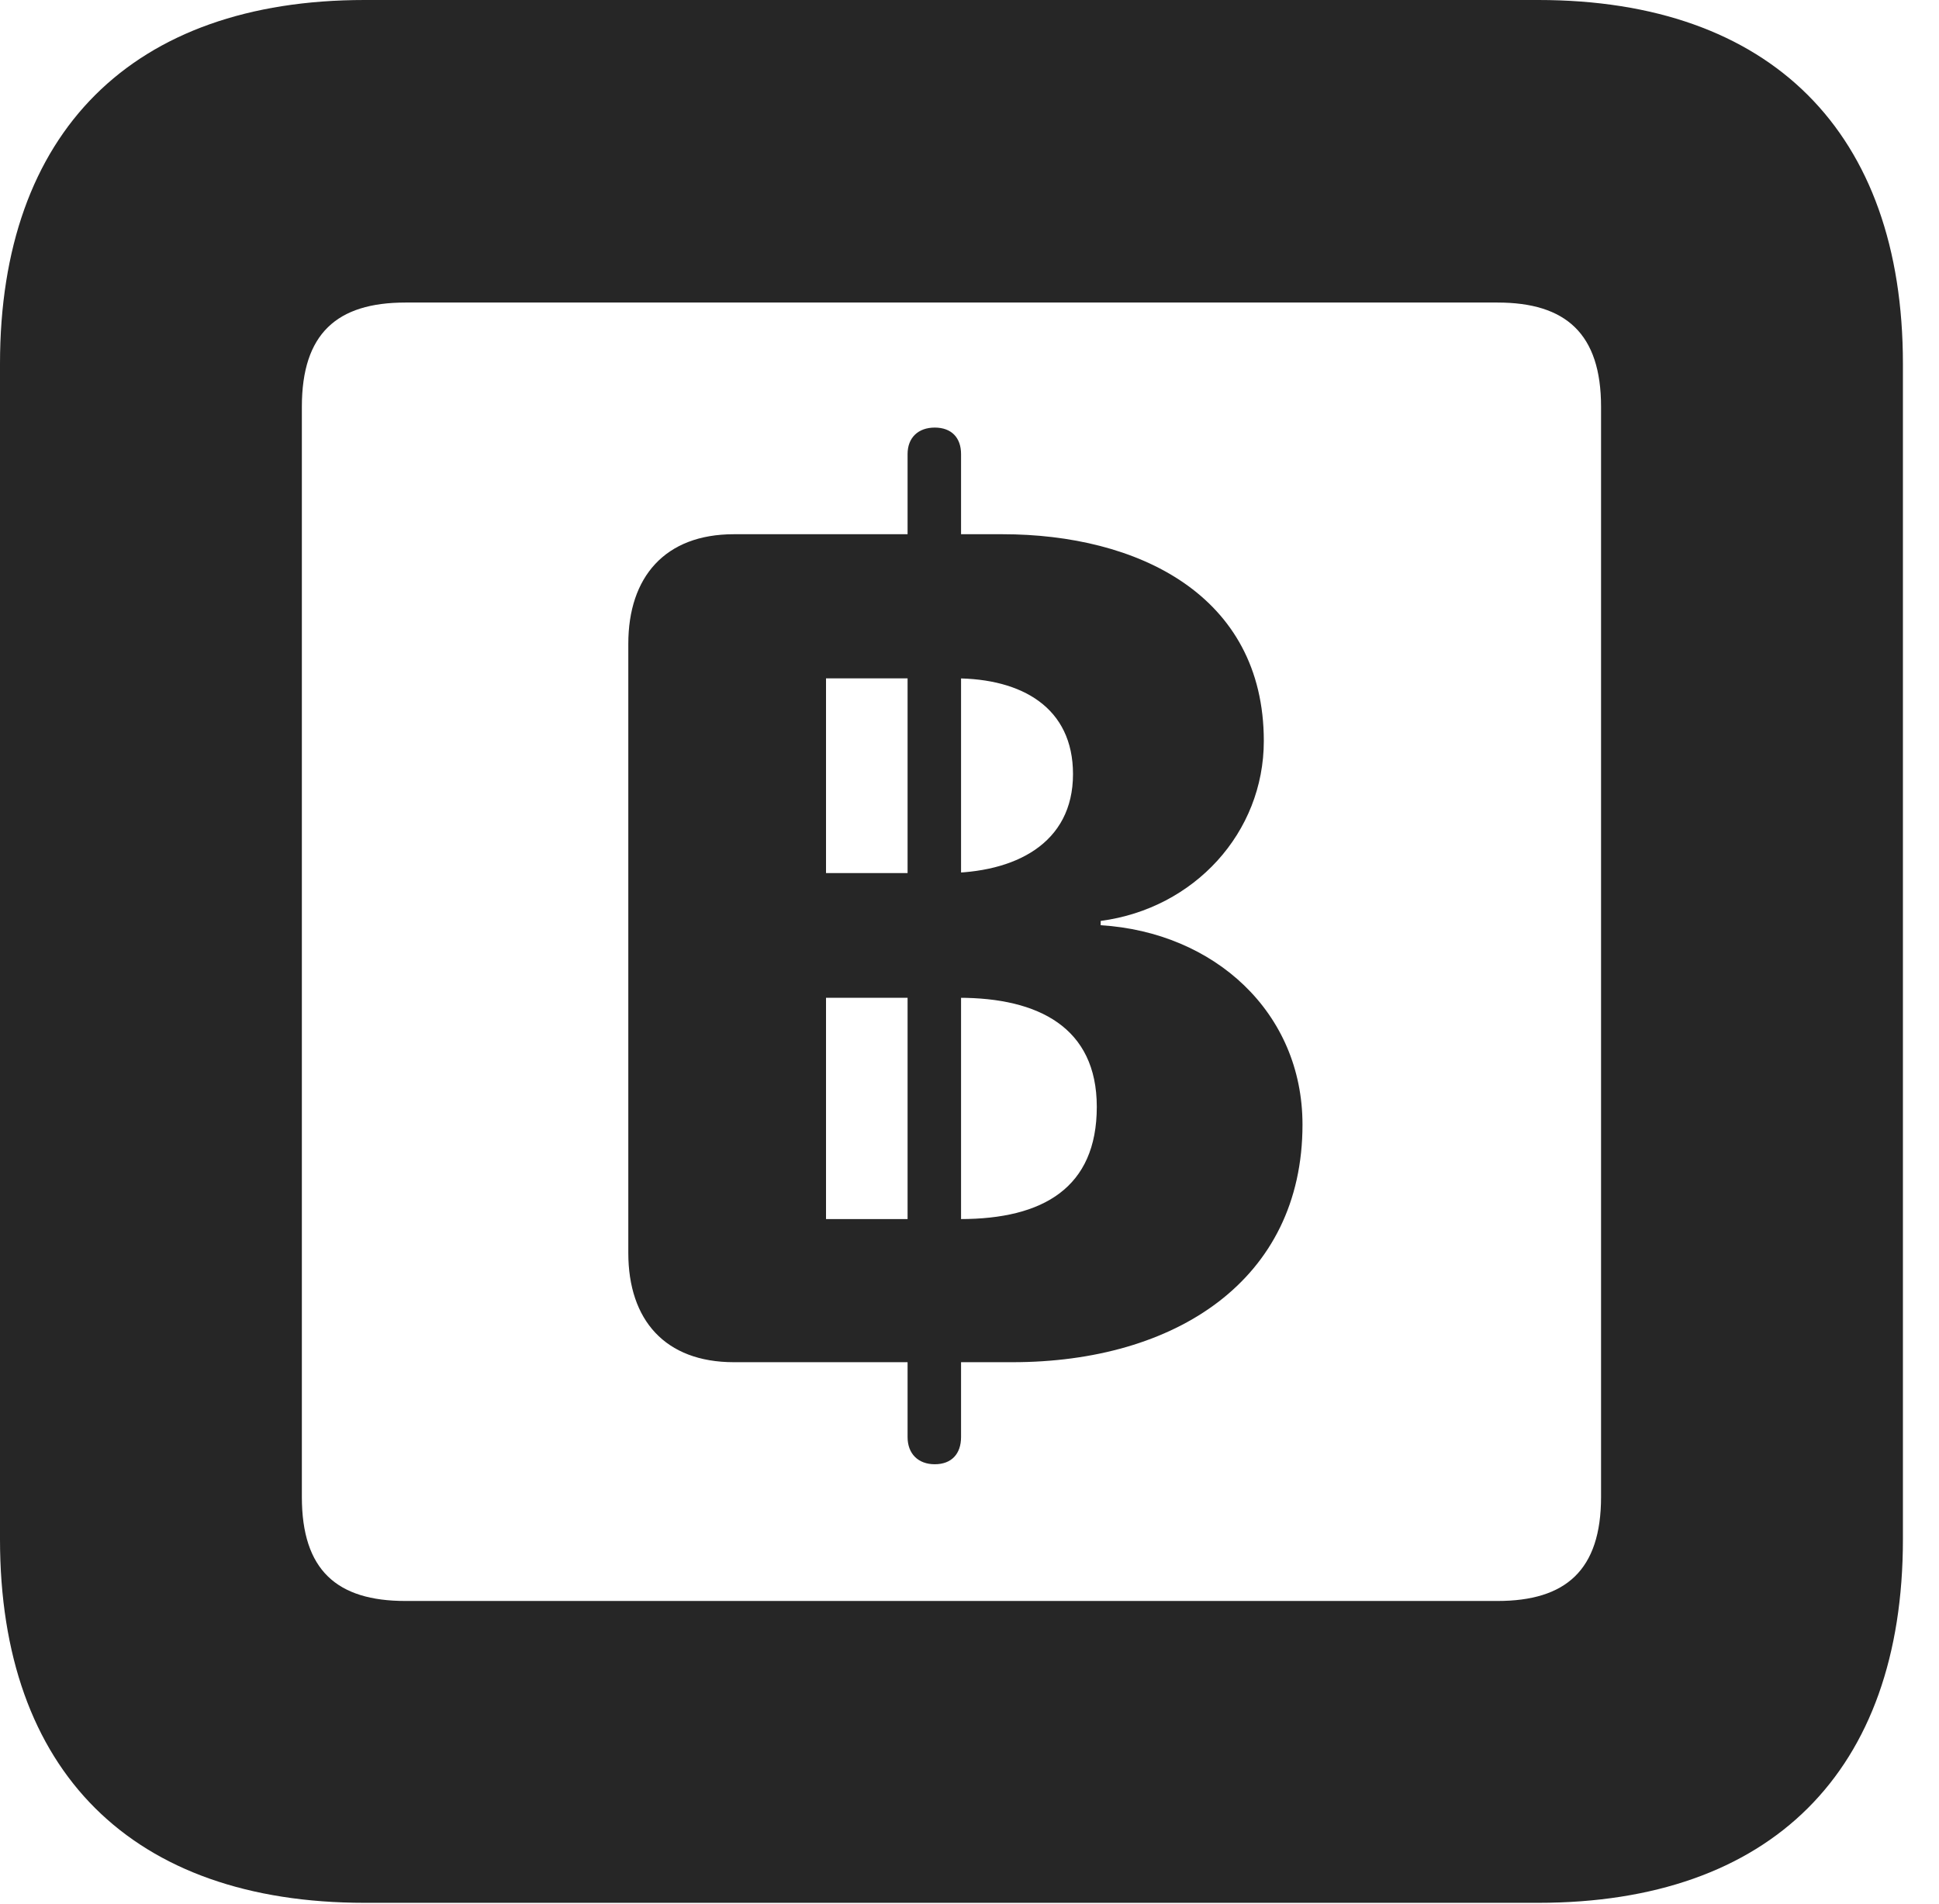 <?xml version="1.0" encoding="UTF-8"?>
<!--Generator: Apple Native CoreSVG 326-->
<!DOCTYPE svg PUBLIC "-//W3C//DTD SVG 1.1//EN" "http://www.w3.org/Graphics/SVG/1.1/DTD/svg11.dtd">
<svg version="1.1" xmlns="http://www.w3.org/2000/svg" xmlns:xlink="http://www.w3.org/1999/xlink"
       viewBox="0 0 19.399 19.053">
       <g>
              <rect height="19.053" opacity="0" width="19.399" x="0" y="0" />
              <path d="M3.648 19.038L15.39 19.038C17.716 19.038 19.038 17.726 19.038 15.401L19.038 3.639C19.038 1.322 17.716 0 15.39 0L3.648 0C1.324 0 0 1.322 0 3.639L0 15.401C0 17.726 1.324 19.038 3.648 19.038ZM4.056 16.018C3.37 16.018 3.02 15.71 3.02 14.977L3.02 4.07C3.02 3.338 3.37 3.027 4.056 3.027L14.982 3.027C15.665 3.027 16.018 3.338 16.018 4.07L16.018 14.977C16.018 15.71 15.665 16.018 14.982 16.018Z"
                     fill="currentColor" fill-opacity="0.85" />
              <path d="M7.342 13.629L10.129 13.629C11.759 13.629 13.031 12.808 13.031 11.252C13.031 10.128 12.149 9.327 11.012 9.257L11.012 9.214C11.95 9.09 12.644 8.329 12.644 7.414C12.644 5.949 11.376 5.345 10.03 5.345L7.342 5.345C6.651 5.345 6.286 5.775 6.286 6.441L6.286 12.536C6.286 13.207 6.654 13.629 7.342 13.629ZM8.264 8.735L8.264 6.787L9.553 6.787C10.226 6.787 10.735 7.081 10.735 7.745C10.735 8.441 10.154 8.735 9.453 8.735ZM8.264 12.197L8.264 9.983L9.595 9.983C10.389 9.983 10.973 10.28 10.973 11.074C10.973 11.884 10.435 12.197 9.608 12.197ZM9.352 14.65C9.52 14.65 9.615 14.546 9.615 14.378L9.615 4.543C9.615 4.378 9.518 4.278 9.352 4.278C9.187 4.278 9.08 4.378 9.08 4.543L9.08 14.378C9.08 14.546 9.187 14.65 9.352 14.65Z"
                     fill="currentColor" fill-opacity="0.85" />
       </g>
</svg>